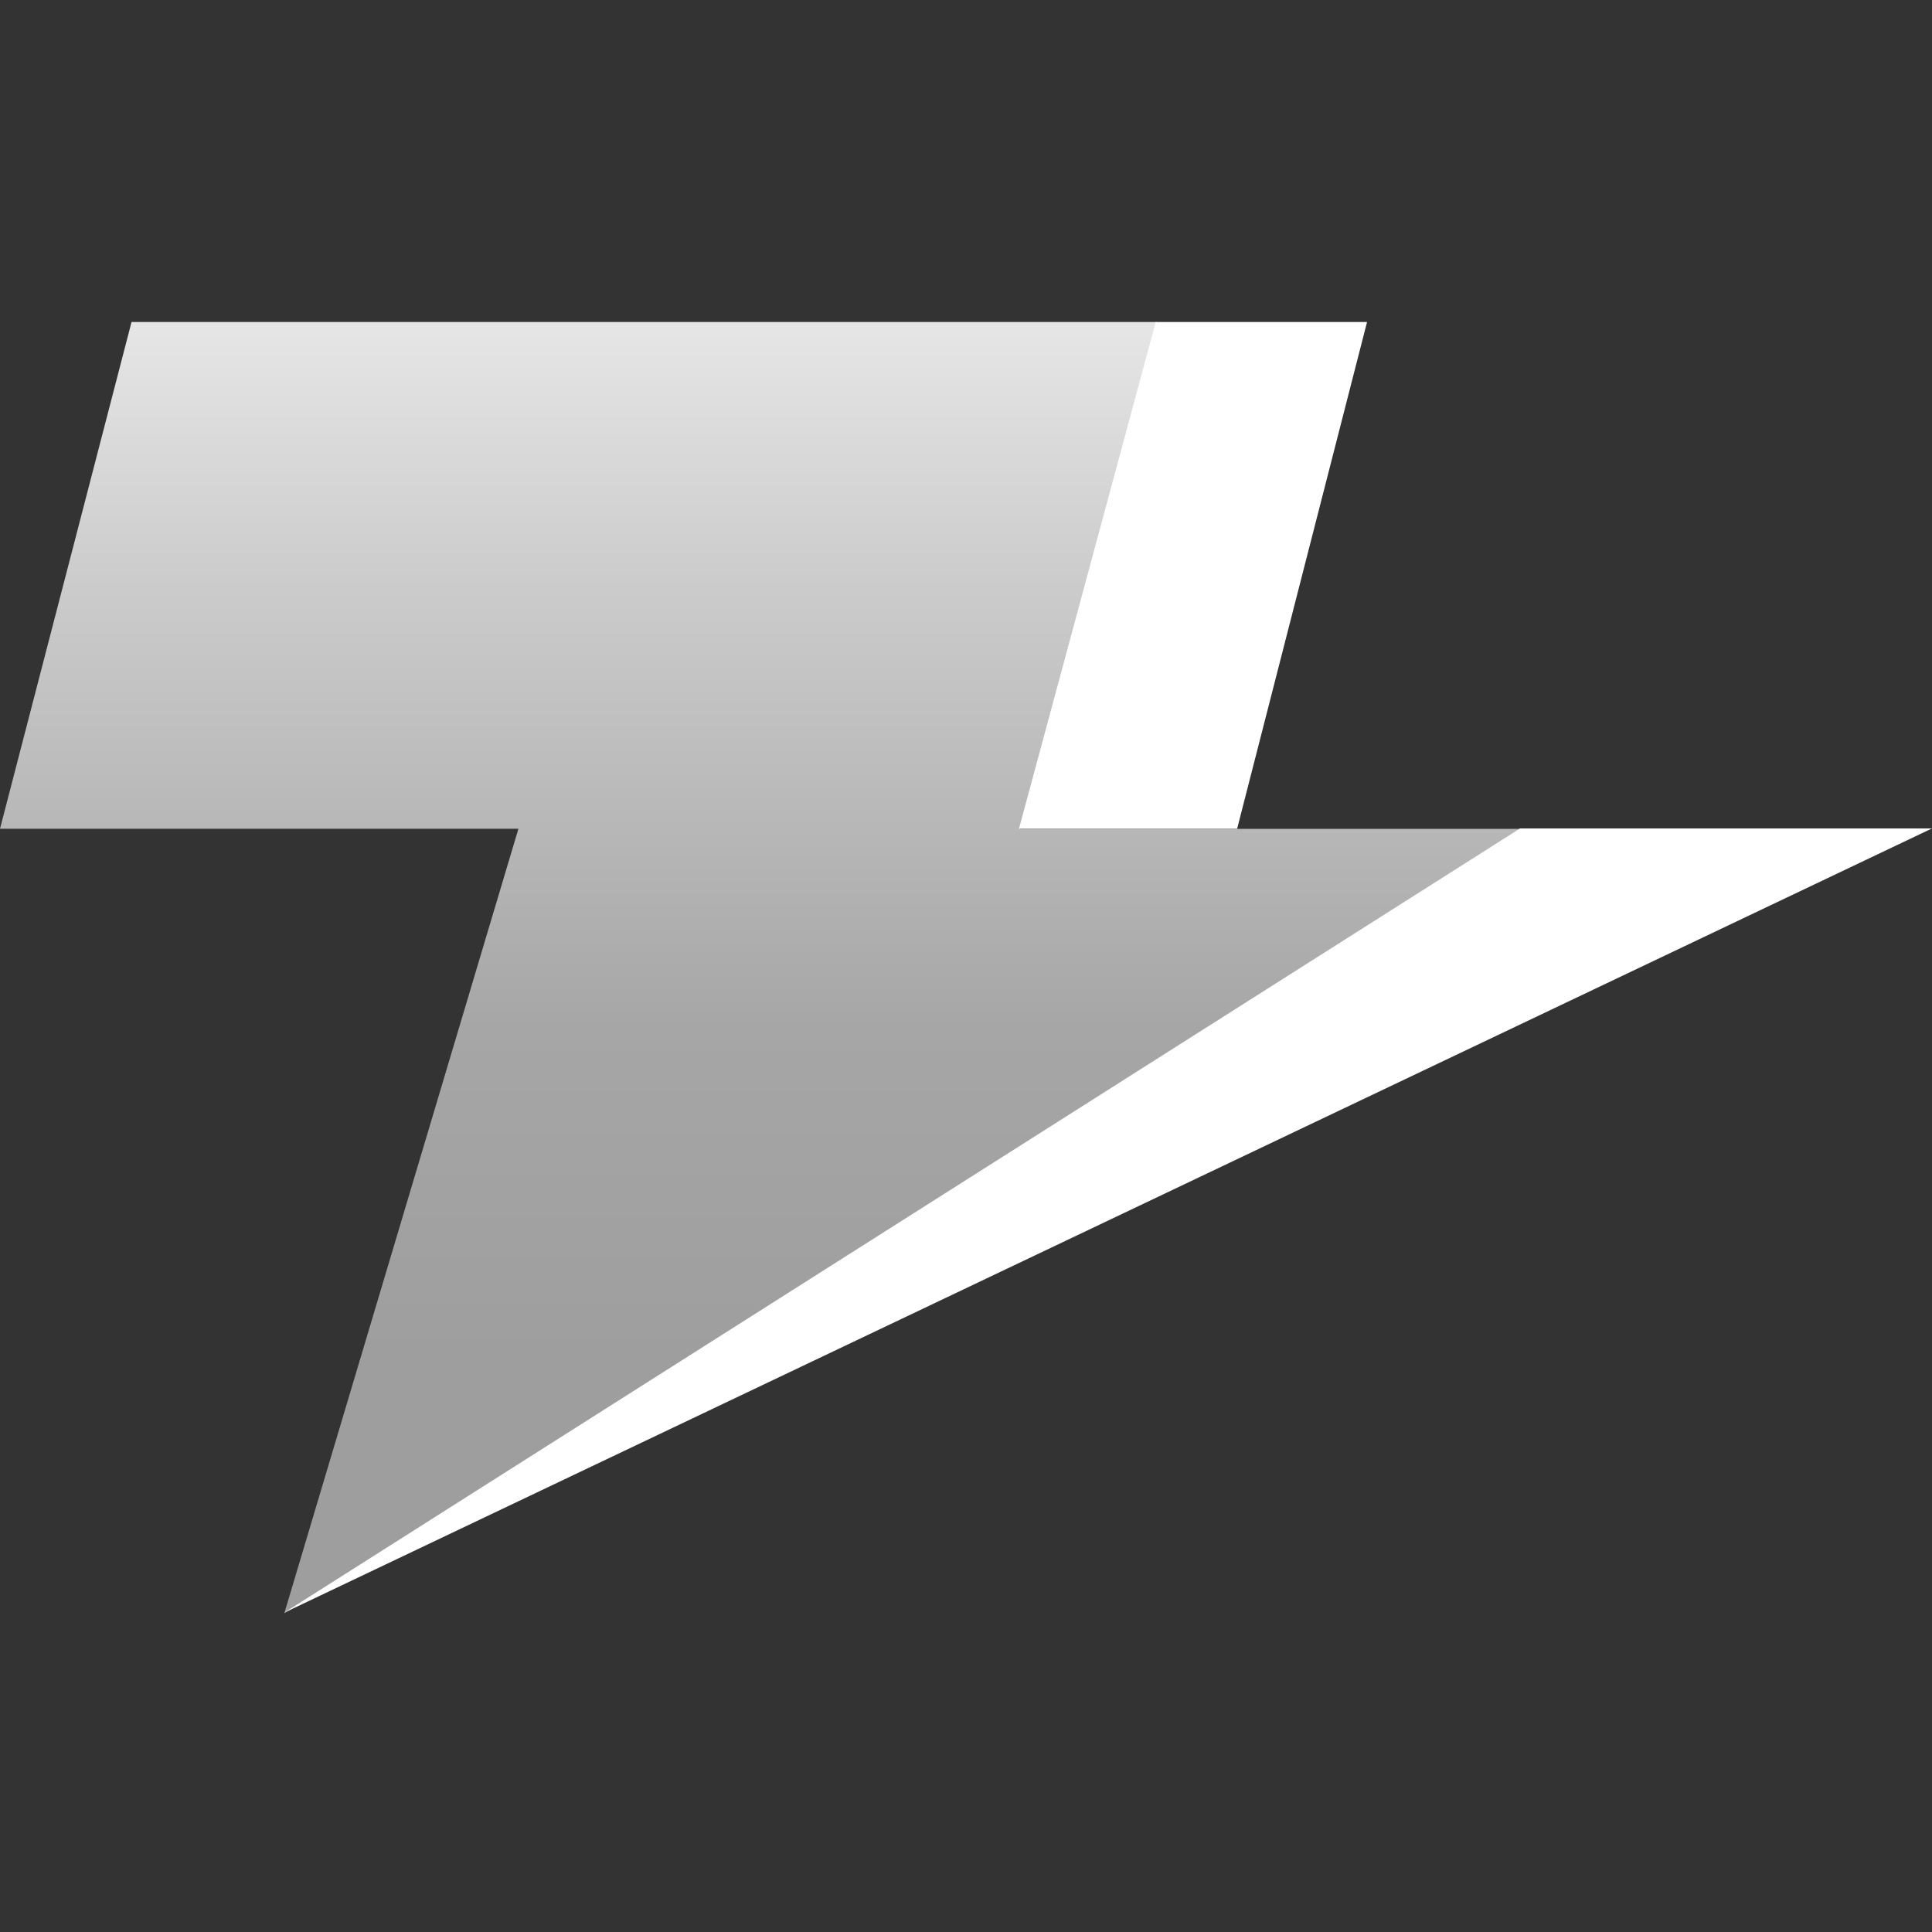<svg xmlns="http://www.w3.org/2000/svg" width="24" height="24" fill="#000000"><rect width="100%" height="100%" fill="#333333" stroke="none"/><path fill="url(#a)" d="M1.634 4 0 10.295h6.44L3.532 20.04l15.35-9.744H12.67L14.368 4z"/><path fill="#FFFFFF" d="M14.357 4h2.625l-1.614 6.295h-2.71zM18.882 10.291H24L3.528 20.035z"/><defs><linearGradient id="a" x1="9.442" x2="9.442" y1="4" y2="16.904" gradientUnits="userSpaceOnUse"><stop stop-color="#E6E6E6"/><stop offset=".247" stop-color="#CCCCCC"/><stop offset=".682" stop-color="#A6A6A6"/><stop offset="1" stop-color="#9E9E9E"/></linearGradient></defs></svg>